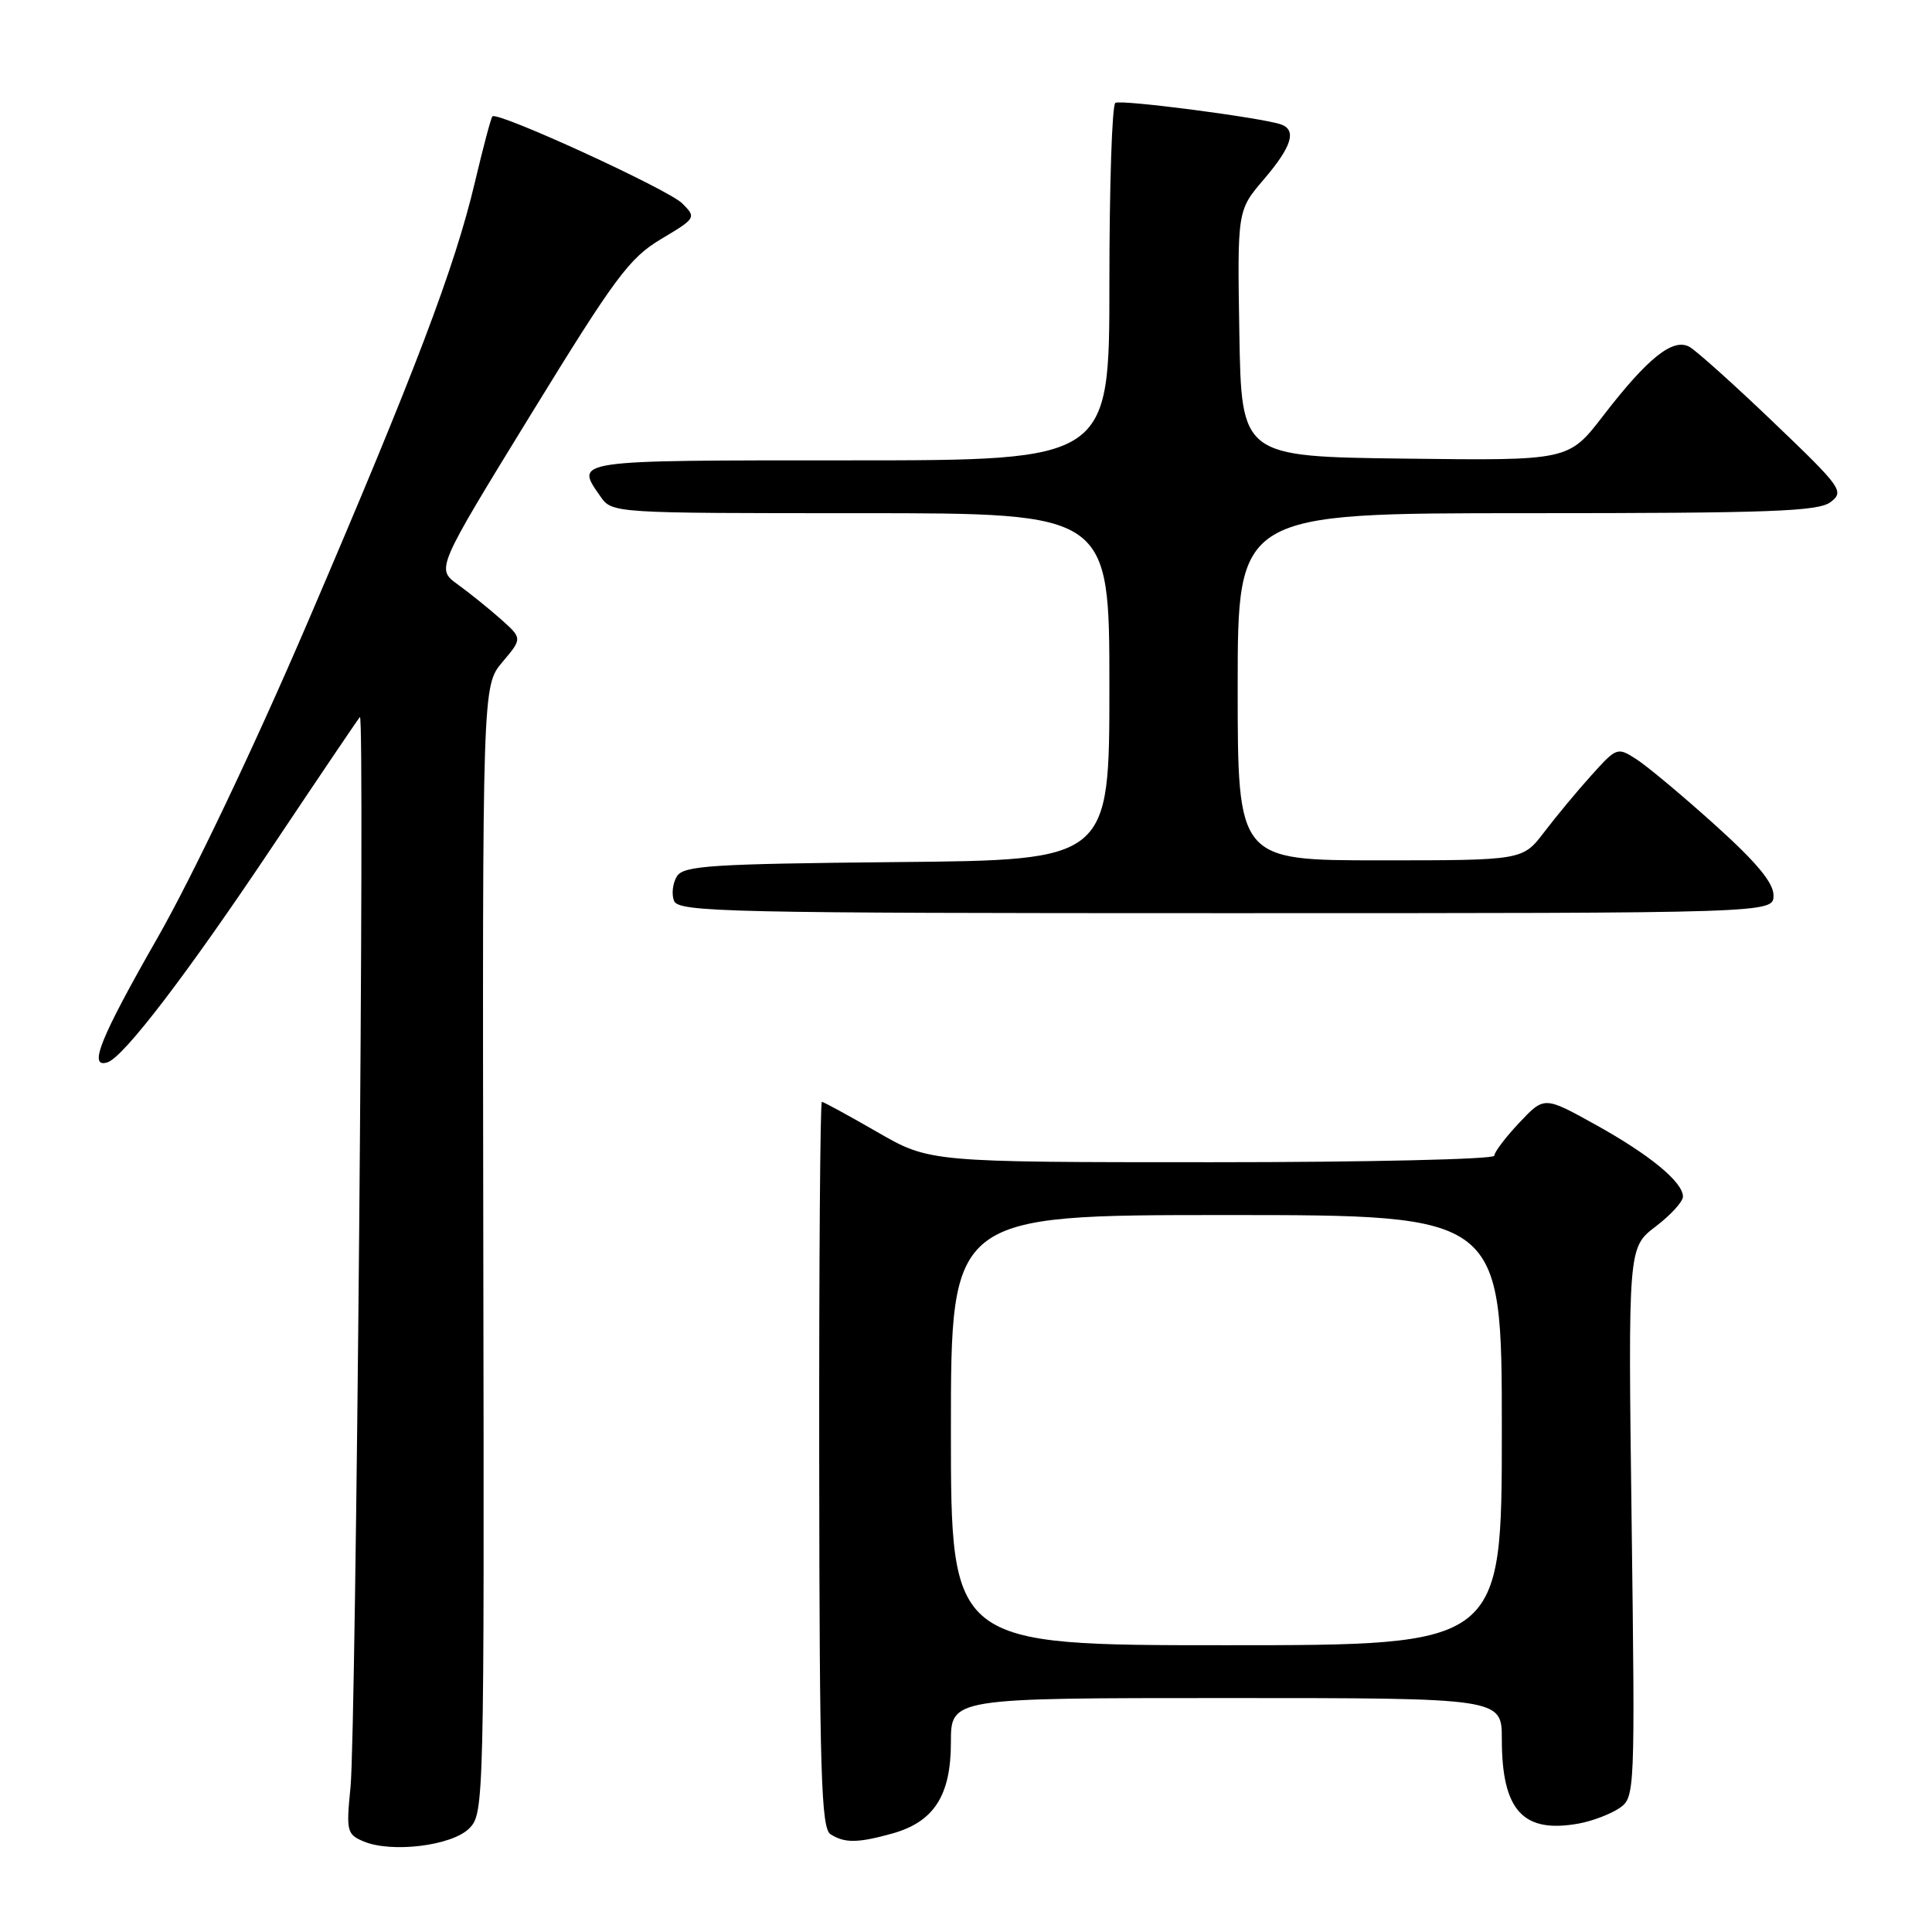 <?xml version="1.0" encoding="UTF-8" standalone="no"?>
<!DOCTYPE svg PUBLIC "-//W3C//DTD SVG 1.1//EN" "http://www.w3.org/Graphics/SVG/1.1/DTD/svg11.dtd" >
<svg xmlns="http://www.w3.org/2000/svg" xmlns:xlink="http://www.w3.org/1999/xlink" version="1.1" viewBox="0 0 256 256">
 <g >
 <path fill="currentColor"
d=" M 62.17 242.28 C 64.14 240.31 64.17 239.04 64.04 165.58 C 63.92 90.88 63.92 90.88 66.57 87.73 C 69.22 84.59 69.22 84.59 66.36 82.04 C 64.78 80.64 62.21 78.57 60.65 77.44 C 57.79 75.37 57.79 75.37 70.33 54.94 C 81.51 36.73 83.39 34.19 87.59 31.68 C 92.24 28.91 92.28 28.83 90.40 26.95 C 88.55 25.10 65.94 14.73 65.25 15.42 C 65.06 15.60 64.02 19.52 62.93 24.13 C 60.25 35.47 54.97 49.36 40.75 82.50 C 33.73 98.87 25.47 116.22 20.87 124.27 C 13.25 137.60 11.64 141.61 14.25 140.76 C 16.41 140.05 24.77 129.11 36.21 112.00 C 42.28 102.92 47.44 95.28 47.69 95.01 C 48.37 94.28 47.17 229.43 46.45 236.75 C 45.86 242.63 45.96 243.06 48.16 243.99 C 51.86 245.56 59.87 244.58 62.17 242.28 Z  M 118.20 242.96 C 123.75 241.42 126.00 237.93 126.00 230.87 C 126.00 225.00 126.00 225.00 162.50 225.00 C 199.00 225.00 199.00 225.00 199.00 230.45 C 199.00 239.94 201.83 243.00 209.29 241.61 C 211.09 241.27 213.49 240.34 214.62 239.56 C 216.63 238.14 216.66 237.54 216.20 201.71 C 215.73 165.31 215.73 165.31 219.37 162.53 C 221.37 161.01 223.00 159.22 223.00 158.56 C 223.00 156.62 218.56 152.98 211.33 148.98 C 204.62 145.26 204.62 145.26 201.31 148.77 C 199.49 150.70 198.00 152.67 198.00 153.14 C 198.00 153.61 181.16 154.00 160.59 154.00 C 123.18 154.00 123.18 154.00 116.24 150.00 C 112.42 147.80 109.12 146.00 108.90 146.00 C 108.68 146.00 108.52 167.63 108.55 194.07 C 108.59 234.97 108.81 242.27 110.05 243.05 C 111.93 244.24 113.66 244.22 118.20 242.96 Z  M 235.00 118.64 C 235.00 116.97 232.75 114.26 227.25 109.31 C 222.99 105.47 218.32 101.57 216.89 100.64 C 214.31 98.97 214.23 99.00 210.87 102.73 C 209.00 104.80 206.19 108.19 204.62 110.25 C 201.76 114.00 201.76 114.00 182.88 114.00 C 164.00 114.00 164.00 114.00 164.00 91.00 C 164.00 68.00 164.00 68.00 202.31 68.00 C 234.51 68.00 240.93 67.77 242.56 66.53 C 244.41 65.12 244.04 64.61 235.00 55.96 C 229.78 50.96 224.76 46.46 223.86 45.96 C 221.68 44.75 218.33 47.42 212.43 55.09 C 207.85 61.04 207.85 61.04 186.18 60.77 C 164.50 60.50 164.50 60.50 164.22 44.19 C 163.95 27.88 163.95 27.88 167.47 23.76 C 171.16 19.45 171.85 17.24 169.75 16.49 C 167.22 15.60 148.55 13.16 147.79 13.63 C 147.35 13.90 147.00 24.67 147.00 37.56 C 147.00 61.00 147.00 61.00 112.50 61.00 C 75.71 61.00 76.16 60.93 79.56 65.78 C 81.11 68.00 81.15 68.00 114.06 68.00 C 147.00 68.00 147.00 68.00 147.00 90.98 C 147.00 113.97 147.00 113.97 118.86 114.23 C 94.23 114.47 90.59 114.70 89.70 116.11 C 89.14 117.00 88.96 118.46 89.31 119.36 C 89.88 120.86 96.24 121.00 162.47 121.00 C 235.00 121.00 235.00 121.00 235.00 118.64 Z  M 126.00 189.50 C 126.00 161.00 126.00 161.00 162.50 161.00 C 199.00 161.00 199.00 161.00 199.00 189.50 C 199.00 218.00 199.00 218.00 162.50 218.00 C 126.00 218.00 126.00 218.00 126.00 189.50 Z "/>
</g>
</svg>